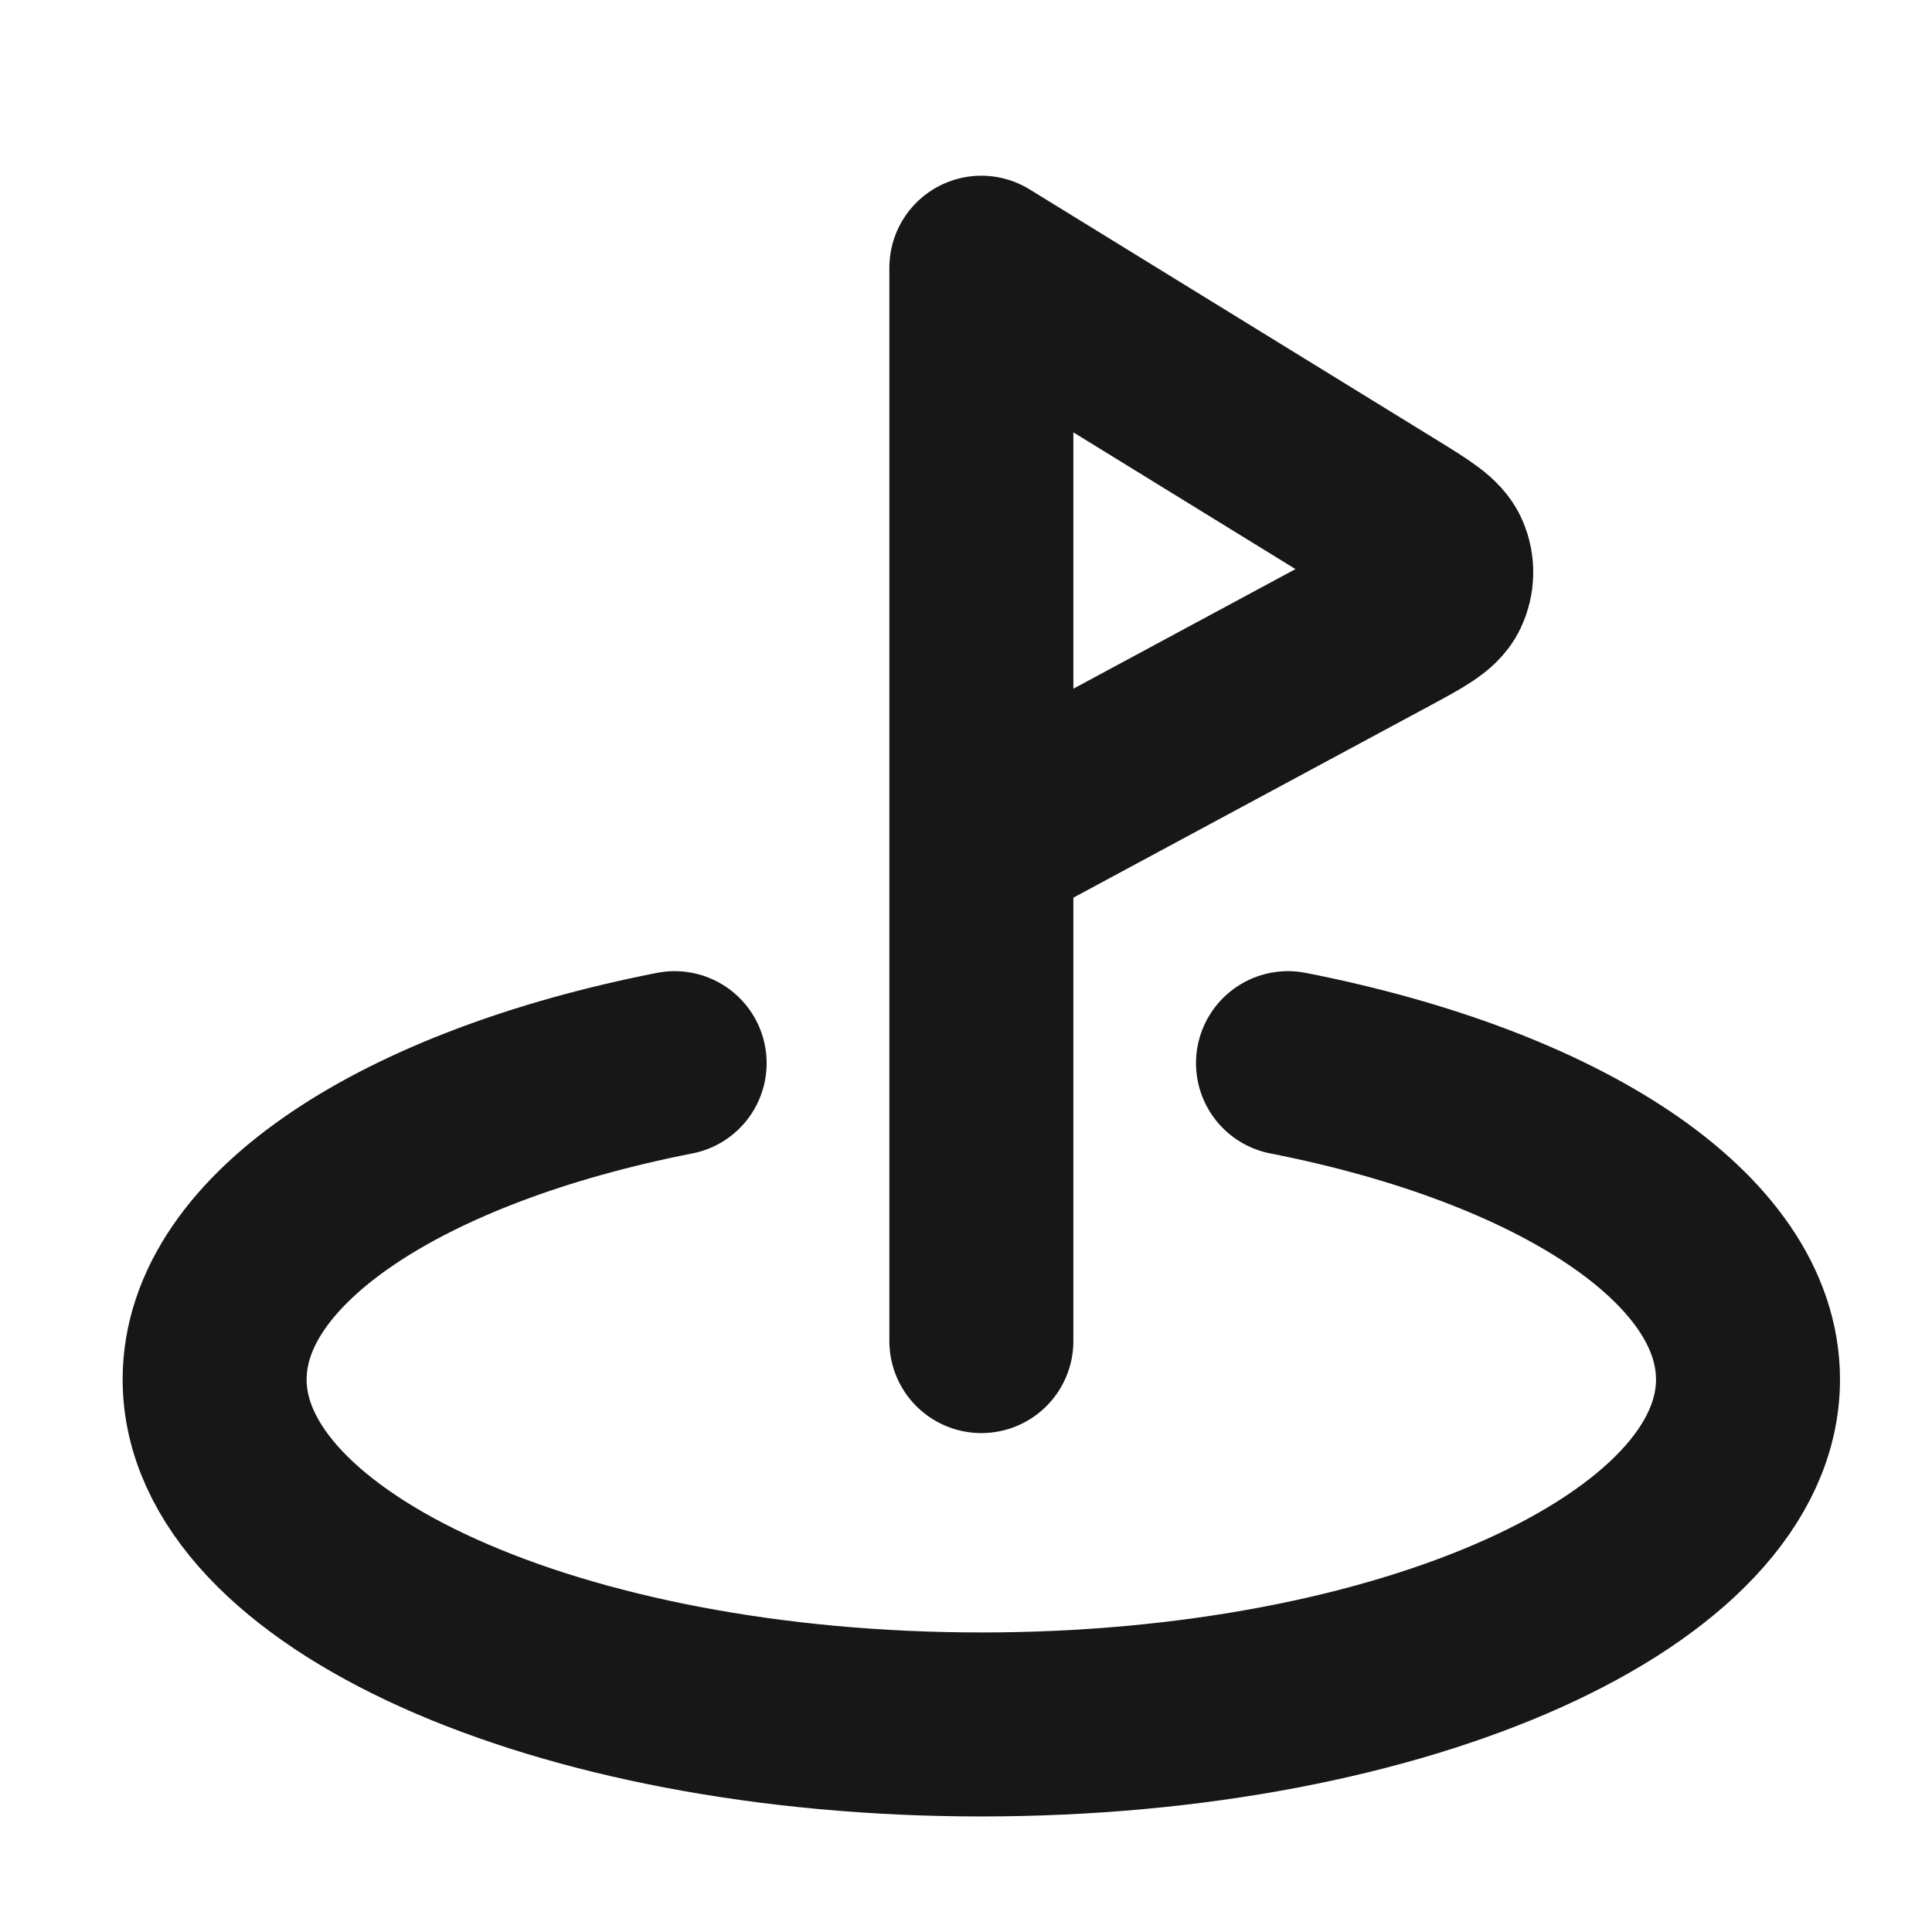 <svg width="21" height="21" viewBox="0 0 21 21" fill="none" xmlns="http://www.w3.org/2000/svg">
<path d="M14 11.556C16.943 12.134 19 13.456 19 14.994C19 17.065 15.269 18.744 10.667 18.744C6.064 18.744 2.333 17.065 2.333 14.994C2.333 13.456 4.39 12.134 7.333 11.556M10.667 14.577V2.91L15.098 5.637C15.421 5.836 15.583 5.936 15.634 6.061C15.68 6.17 15.676 6.294 15.625 6.4C15.566 6.522 15.399 6.612 15.065 6.792L10.667 9.16" stroke="#171717" stroke-width="2" stroke-linecap="round" stroke-linejoin="round"/>
</svg>
